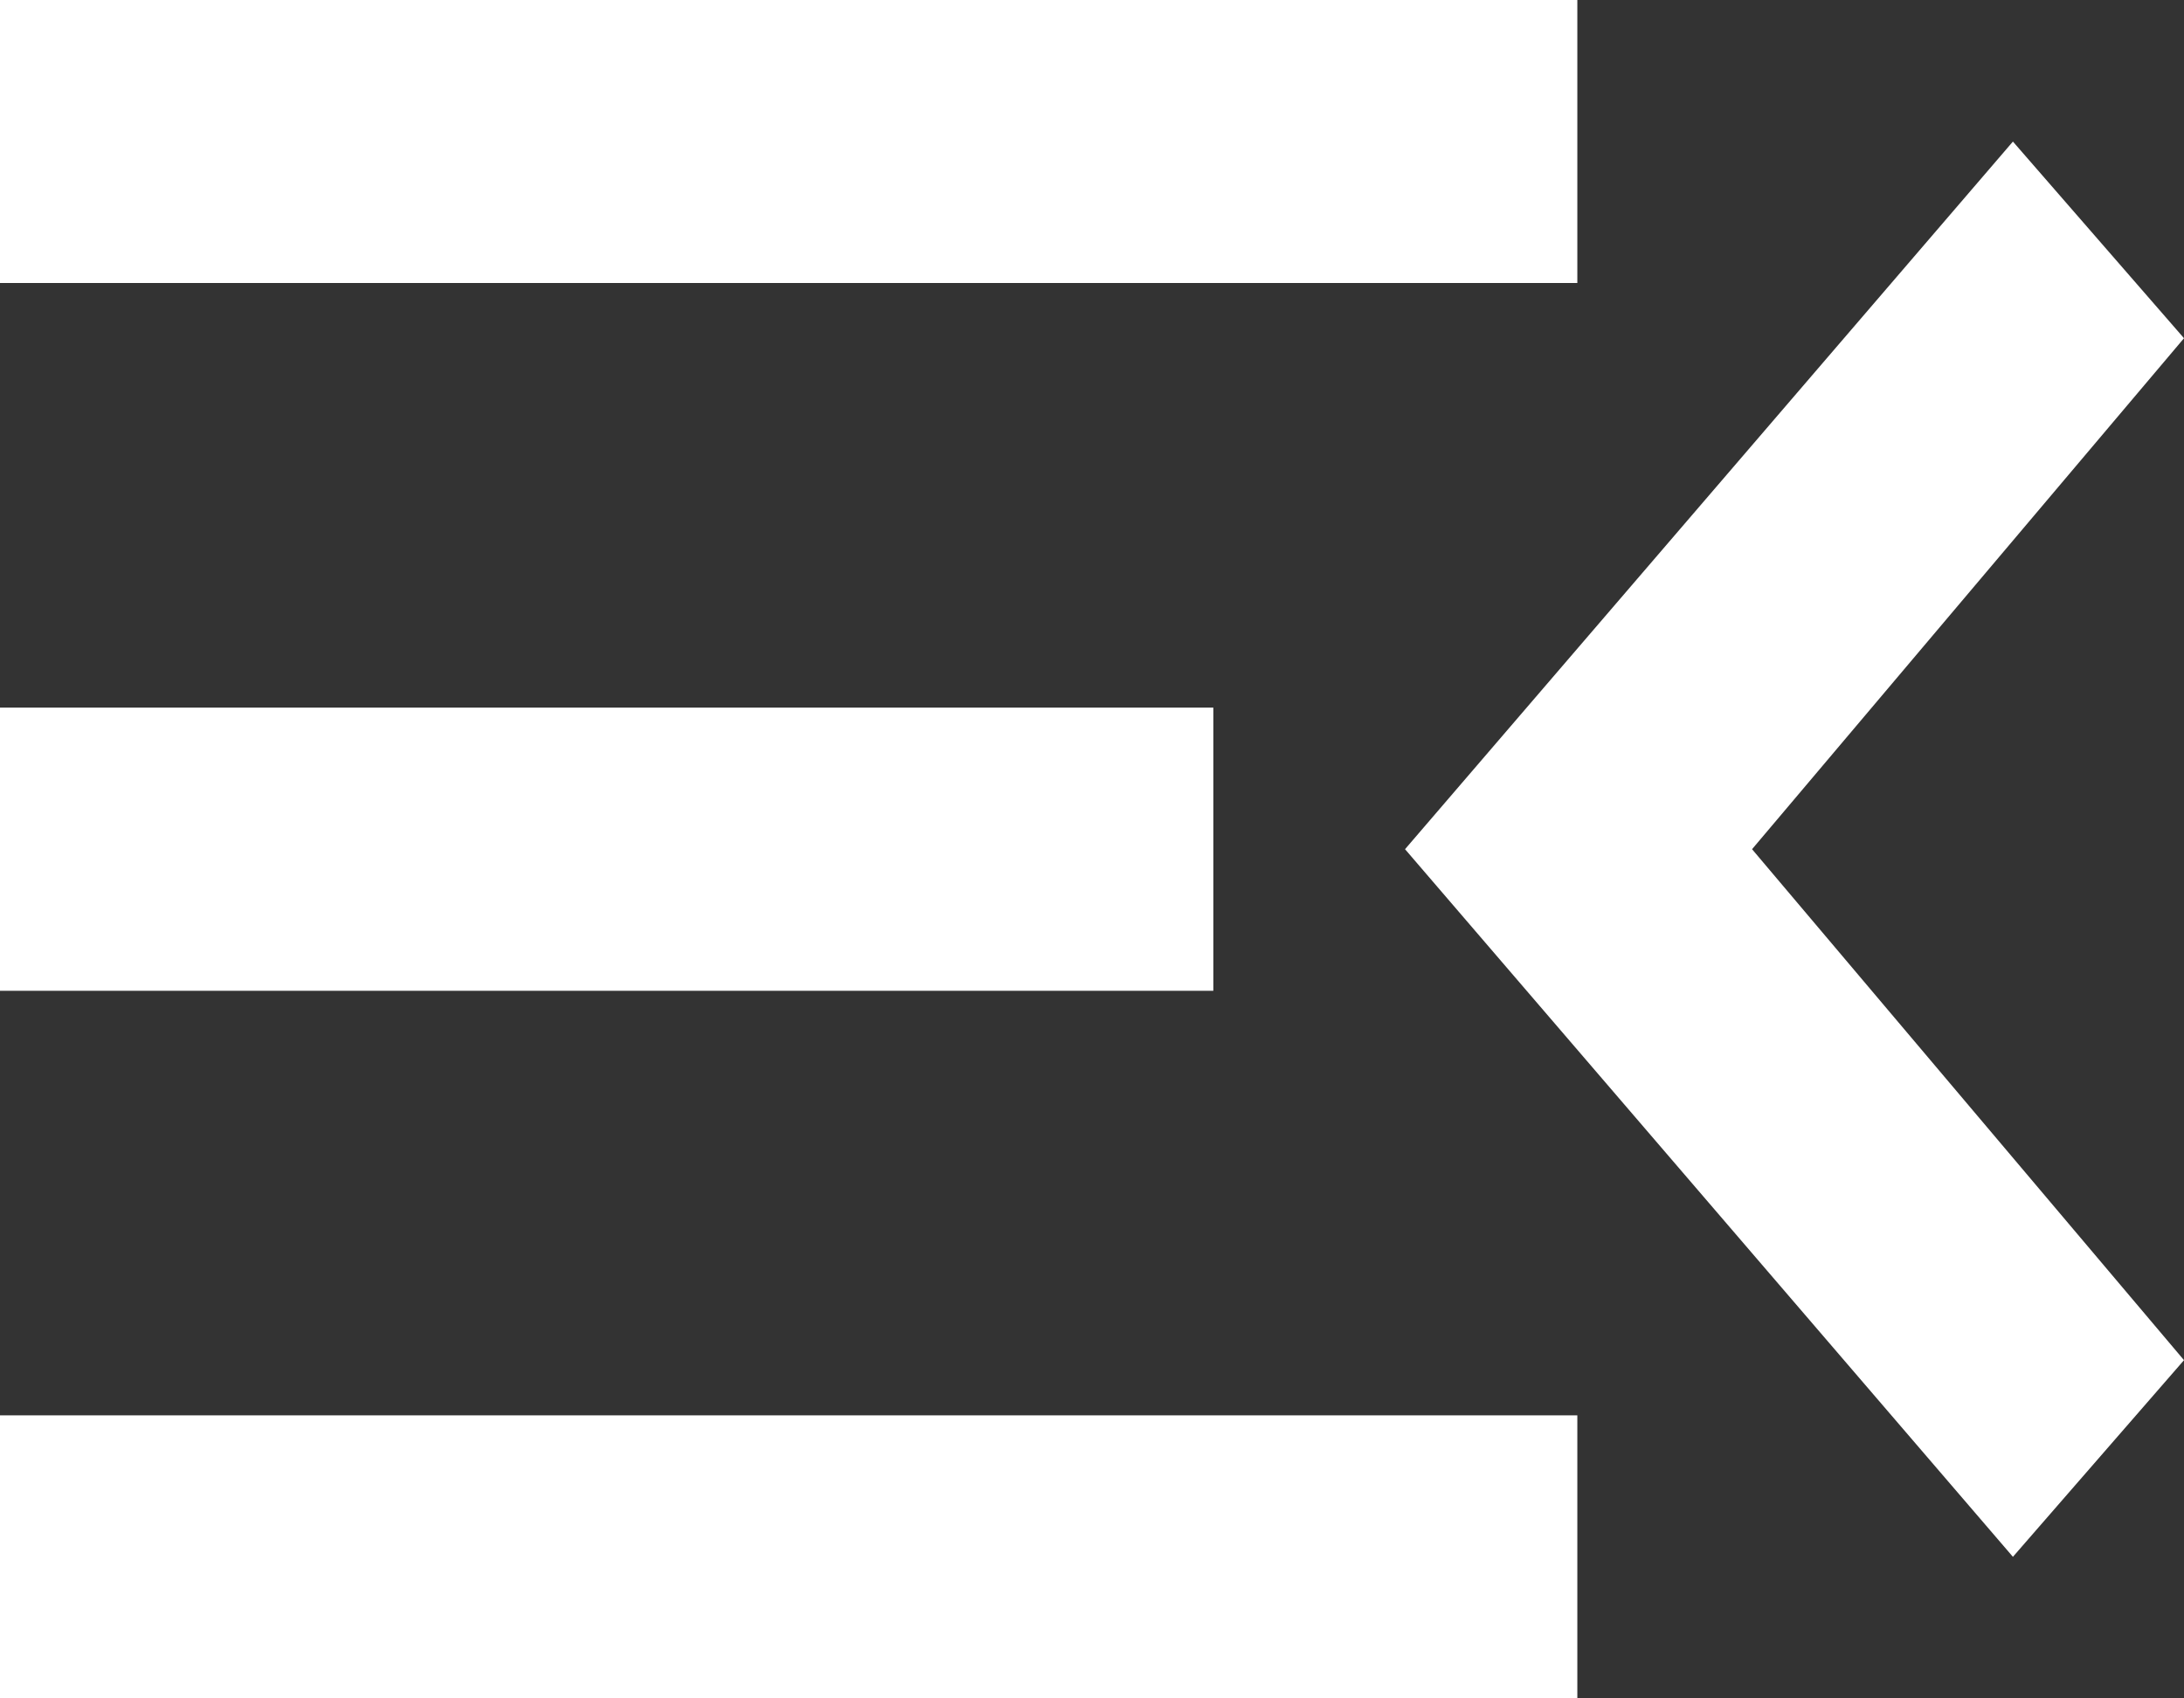 <?xml version="1.0" encoding="utf-8"?><svg width="18" height="14" fill="none" xmlns="http://www.w3.org/2000/svg" viewBox="0 0 18 14"><rect x="0" y="0" width="18" height="14" fill="#333333" stroke="none"/><path d="M18 11.212l-1.41 1.621L11.58 7l5.01-5.833L18 2.788 14.44 7 18 11.212zM0 0h13v2.333H0V0zm0 8.167V5.833h10v2.334H0zM0 14v-2.333h13V14H0z" fill="#fff"/></svg>